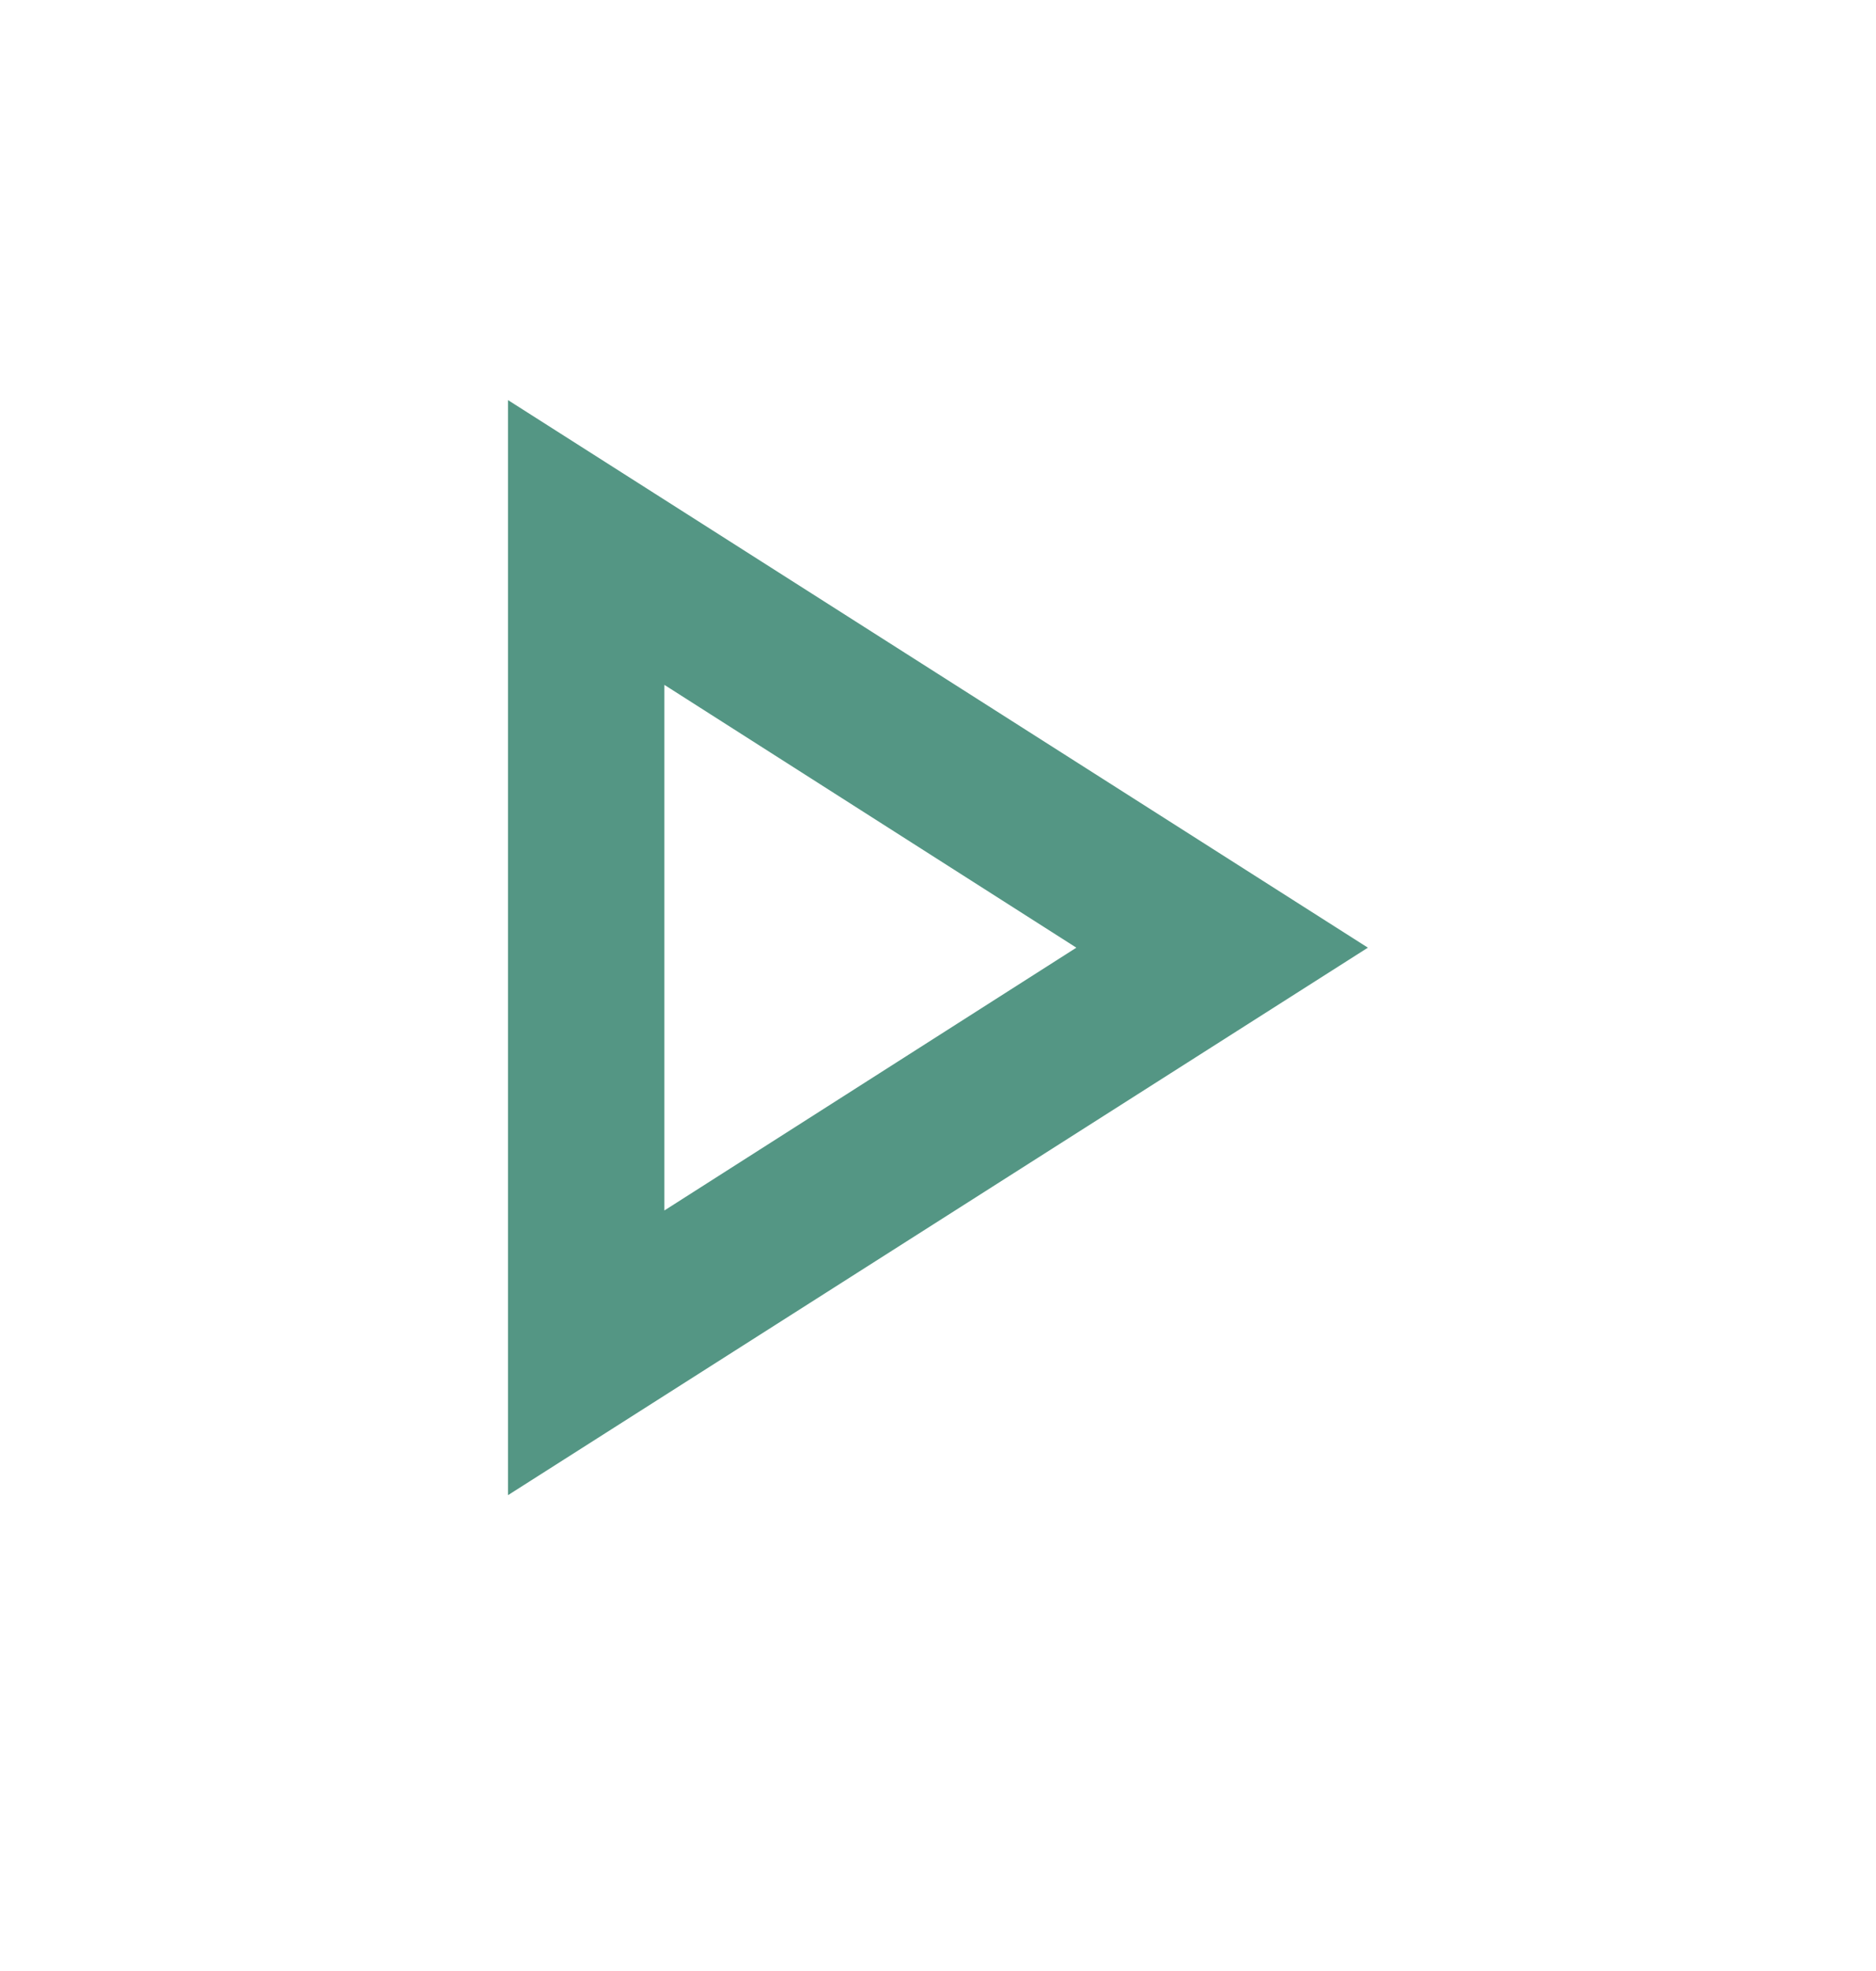 <svg xmlns="http://www.w3.org/2000/svg" width="20" height="21" fill="none" viewBox="0 0 20 21">
  <path fill="#549684" d="m7.083 7.297 4.392 2.8-4.392 2.8v-5.6ZM5.416 4.263V15.93l9.167-5.833-9.167-5.834Z"/>
</svg>
